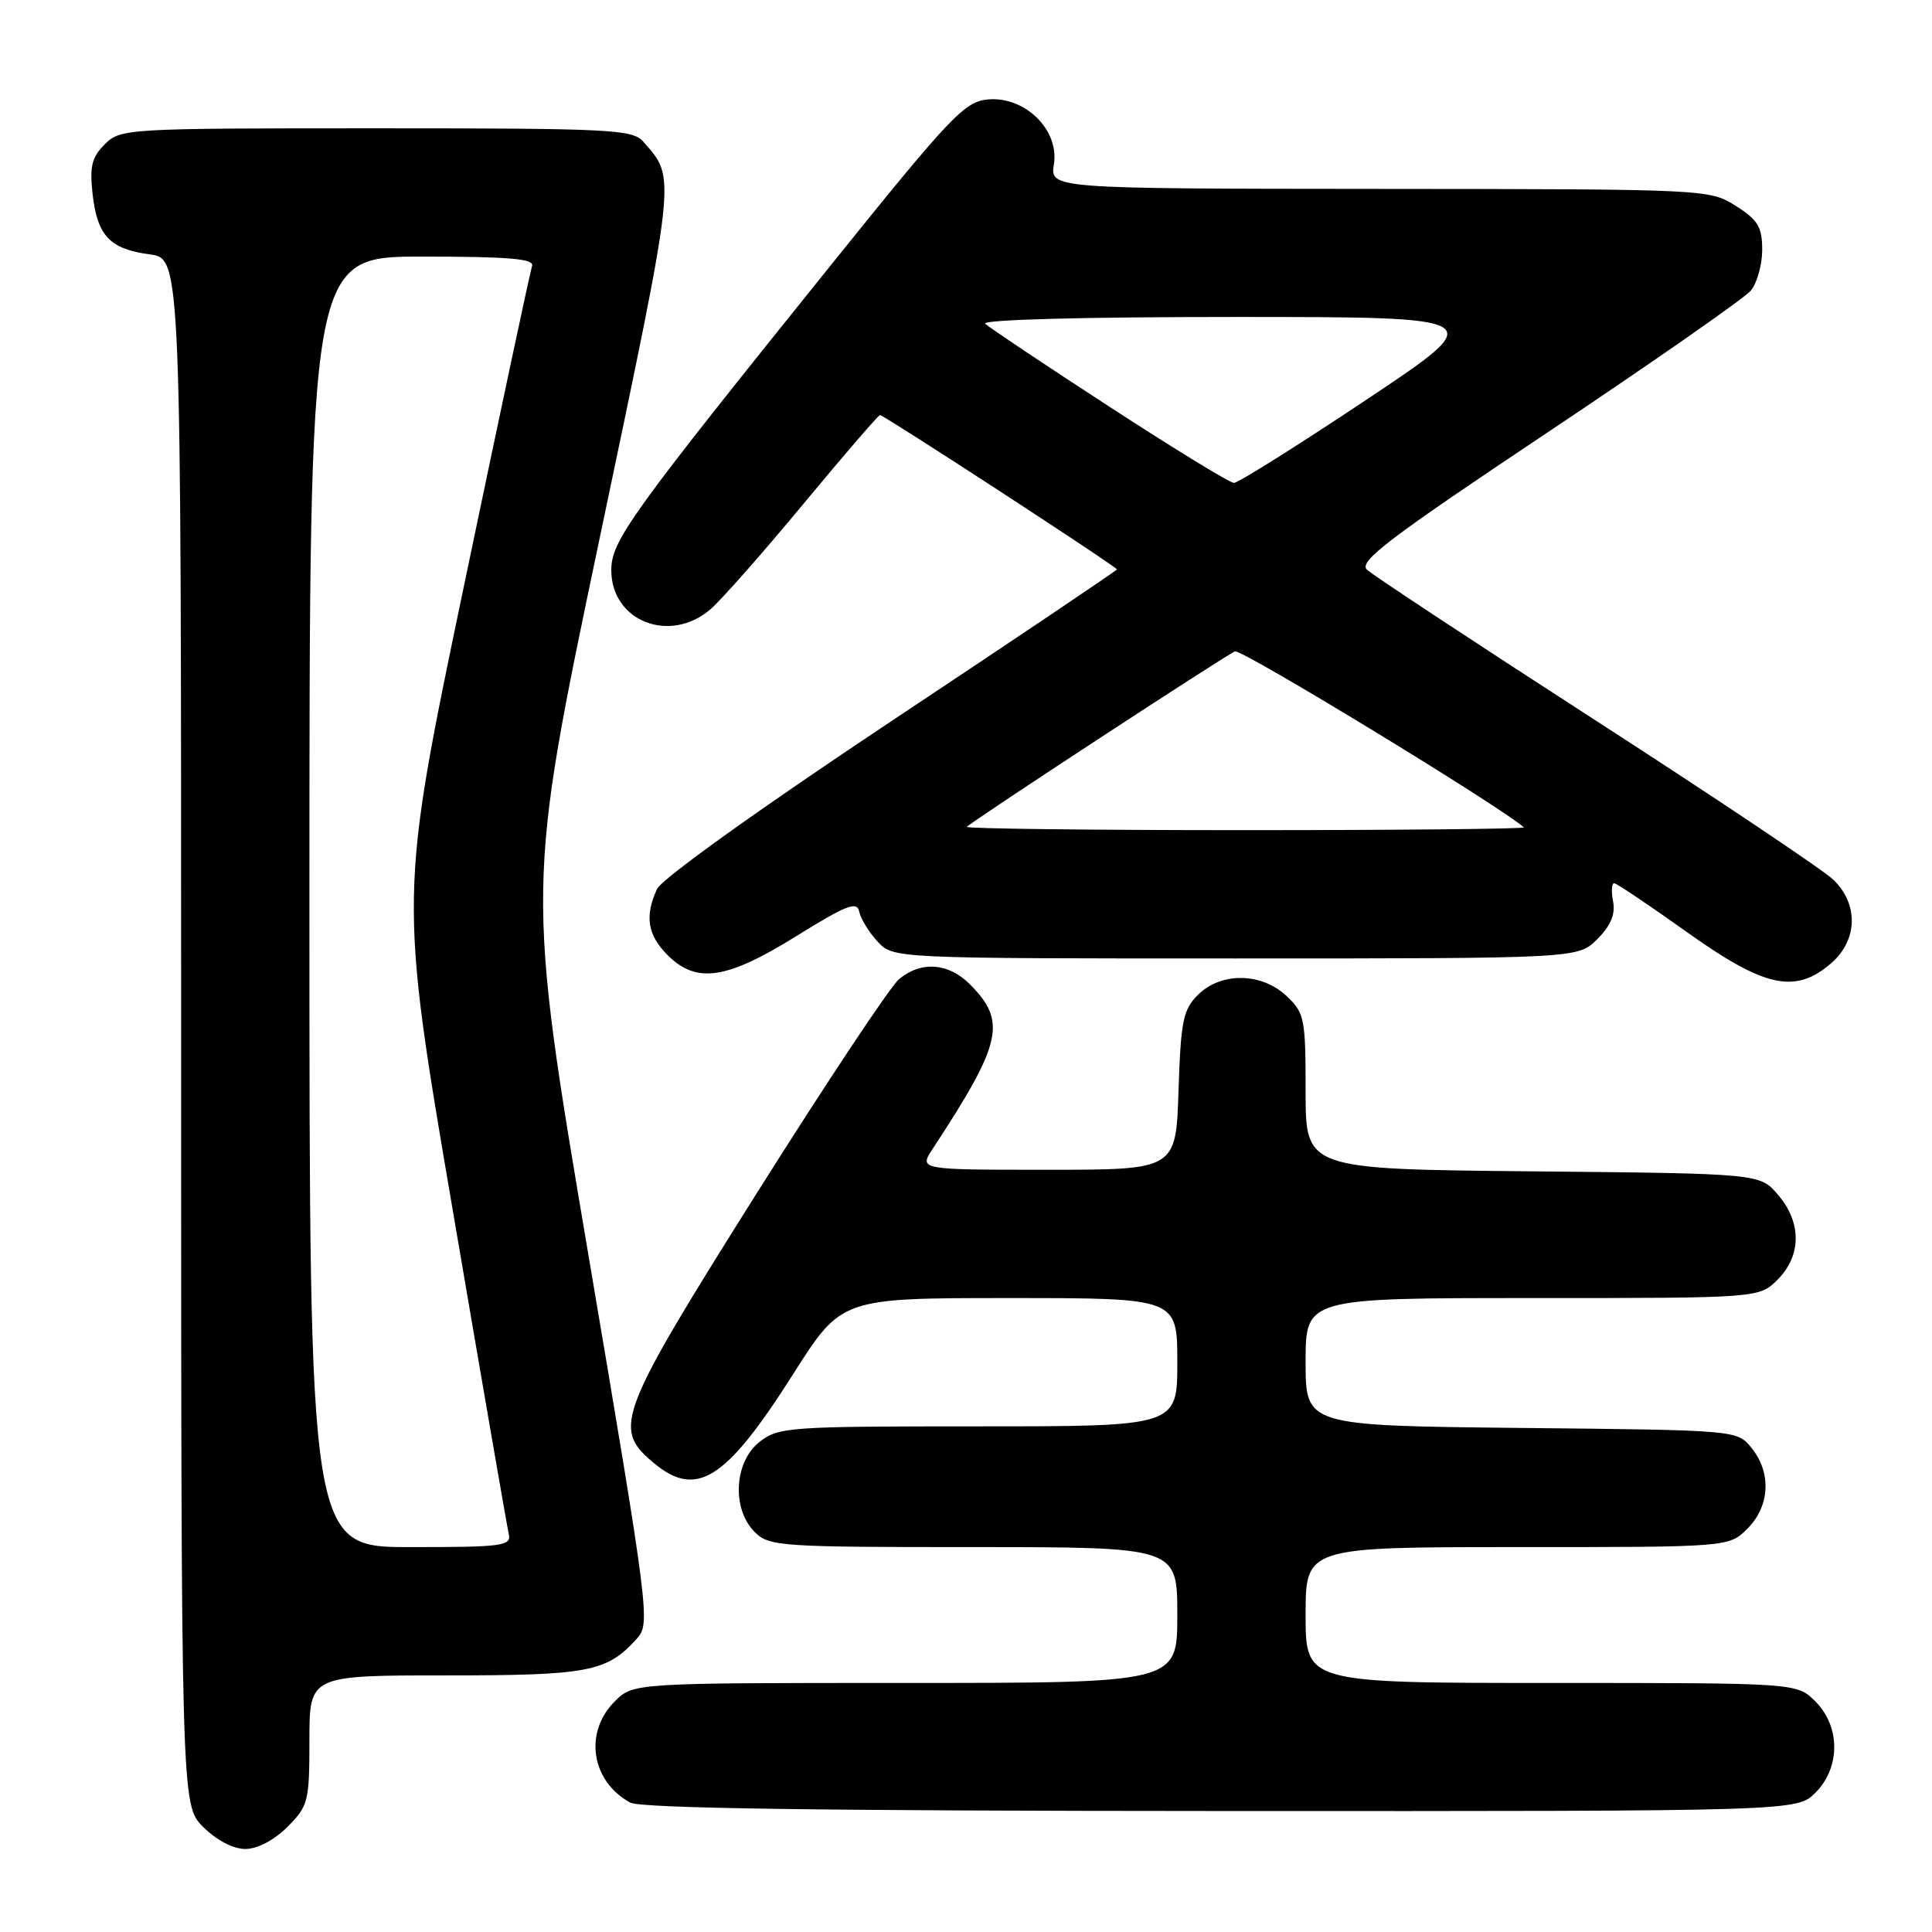 <?xml version="1.0" encoding="UTF-8" standalone="no"?>
<!DOCTYPE svg PUBLIC "-//W3C//DTD SVG 1.1//EN" "http://www.w3.org/Graphics/SVG/1.1/DTD/svg11.dtd" >
<svg xmlns="http://www.w3.org/2000/svg" xmlns:xlink="http://www.w3.org/1999/xlink" version="1.1" viewBox="0 0 256 256">
 <g >
 <path fill="currentColor"
d=" M 38.08 242.08 C 40.85 239.30 41.00 238.72 41.00 230.58 C 41.00 222.00 41.00 222.00 59.05 222.00 C 78.01 222.00 80.39 221.55 84.37 217.15 C 86.19 215.13 86.06 214.08 77.98 166.36 C 69.73 117.63 69.73 117.63 79.44 71.40 C 89.74 22.38 89.59 23.76 85.22 18.75 C 83.82 17.15 80.83 17.00 49.85 17.00 C 16.71 17.00 15.96 17.04 13.88 19.12 C 12.16 20.84 11.86 22.06 12.27 25.72 C 12.90 31.26 14.55 33.00 19.86 33.71 C 24.00 34.26 24.00 34.26 24.00 136.71 C 24.00 239.15 24.00 239.15 26.92 242.08 C 28.69 243.84 30.90 245.00 32.50 245.00 C 34.10 245.00 36.31 243.84 38.08 242.08 Z  M 240.55 237.55 C 243.88 234.21 243.88 228.79 240.55 225.45 C 238.09 223.00 238.09 223.00 205.55 223.00 C 173.00 223.00 173.00 223.00 173.00 214.00 C 173.00 205.00 173.00 205.00 201.05 205.00 C 229.09 205.00 229.09 205.00 231.55 202.55 C 234.52 199.57 234.75 195.15 232.09 191.86 C 230.18 189.50 230.18 189.50 201.59 189.21 C 173.00 188.91 173.00 188.91 173.00 180.46 C 173.00 172.00 173.00 172.00 203.05 172.00 C 233.09 172.00 233.09 172.00 235.55 169.55 C 238.72 166.37 238.74 161.97 235.59 158.31 C 233.18 155.50 233.18 155.50 203.09 155.21 C 173.00 154.92 173.00 154.92 173.00 144.63 C 173.00 134.93 172.86 134.22 170.47 131.97 C 167.15 128.85 161.78 128.78 158.73 131.83 C 156.76 133.79 156.46 135.28 156.16 144.53 C 155.82 155.00 155.82 155.00 138.79 155.00 C 121.77 155.00 121.77 155.00 123.57 152.25 C 132.80 138.18 133.44 135.35 128.50 130.41 C 125.66 127.57 122.05 127.31 119.12 129.75 C 117.97 130.71 109.52 143.43 100.34 158.00 C 81.98 187.19 81.19 189.19 86.36 193.63 C 92.22 198.68 96.07 196.30 105.14 182.01 C 111.50 172.00 111.50 172.00 133.75 172.00 C 156.00 172.00 156.00 172.00 156.00 180.50 C 156.00 189.00 156.00 189.00 129.63 189.00 C 104.48 189.00 103.15 189.09 100.63 191.07 C 97.27 193.72 96.94 199.94 100.00 203.00 C 101.90 204.90 103.33 205.00 129.00 205.00 C 156.00 205.00 156.00 205.00 156.00 214.00 C 156.00 223.00 156.00 223.00 119.95 223.00 C 83.91 223.00 83.91 223.00 81.45 225.45 C 77.34 229.57 78.33 236.02 83.50 238.85 C 84.90 239.61 108.50 239.95 161.80 239.97 C 238.09 240.00 238.09 240.00 240.55 237.55 Z  M 242.61 127.66 C 246.17 124.60 246.30 119.81 242.92 116.56 C 241.59 115.28 227.45 105.81 211.50 95.51 C 195.55 85.21 181.88 76.20 181.13 75.49 C 179.98 74.40 183.99 71.36 205.13 57.25 C 219.08 47.93 231.18 39.50 232.00 38.50 C 232.82 37.51 233.50 35.07 233.50 33.10 C 233.50 30.08 232.94 29.14 230.00 27.28 C 226.52 25.08 226.19 25.06 182.81 25.03 C 139.13 25.00 139.13 25.00 139.65 21.75 C 140.37 17.19 135.78 12.71 130.87 13.18 C 127.80 13.47 125.94 15.44 110.20 35.00 C 83.51 68.18 81.00 71.66 81.00 75.55 C 81.00 82.30 88.73 85.36 94.12 80.75 C 95.57 79.51 101.12 73.21 106.47 66.75 C 111.83 60.29 116.39 55.00 116.61 55.00 C 117.12 55.00 148.00 75.11 148.00 75.45 C 148.00 75.58 134.53 84.65 118.06 95.59 C 100.45 107.30 87.69 116.45 87.06 117.80 C 85.40 121.39 85.80 123.89 88.45 126.55 C 92.29 130.38 96.25 129.80 105.52 124.04 C 112.15 119.92 113.56 119.37 113.85 120.79 C 114.04 121.73 115.13 123.51 116.27 124.75 C 118.35 127.00 118.35 127.00 163.72 127.00 C 209.09 127.00 209.09 127.00 211.65 124.44 C 213.44 122.65 214.07 121.14 213.74 119.44 C 213.49 118.10 213.55 117.02 213.89 117.03 C 214.22 117.05 218.55 119.96 223.50 123.49 C 233.83 130.86 237.87 131.74 242.61 127.66 Z  M 41.00 119.50 C 41.00 34.00 41.00 34.00 55.97 34.00 C 67.51 34.00 70.84 34.29 70.50 35.25 C 70.26 35.94 66.20 55.01 61.48 77.62 C 52.89 118.75 52.89 118.75 59.95 160.12 C 63.83 182.88 67.19 202.29 67.41 203.25 C 67.78 204.85 66.66 205.00 54.41 205.00 C 41.00 205.00 41.00 205.00 41.00 119.50 Z  M 128.11 109.56 C 129.01 108.66 162.50 86.75 163.64 86.31 C 164.52 85.97 198.91 106.92 201.92 109.63 C 202.15 109.83 185.53 110.00 165.00 110.00 C 144.47 110.00 127.87 109.80 128.11 109.56 Z  M 147.00 53.89 C 138.47 48.35 131.07 43.40 130.55 42.90 C 129.98 42.36 143.28 42.00 163.55 42.00 C 197.50 42.00 197.50 42.00 181.00 53.00 C 171.93 59.05 164.05 63.99 163.50 63.99 C 162.95 63.98 155.53 59.44 147.00 53.89 Z "/>
</g>
</svg>